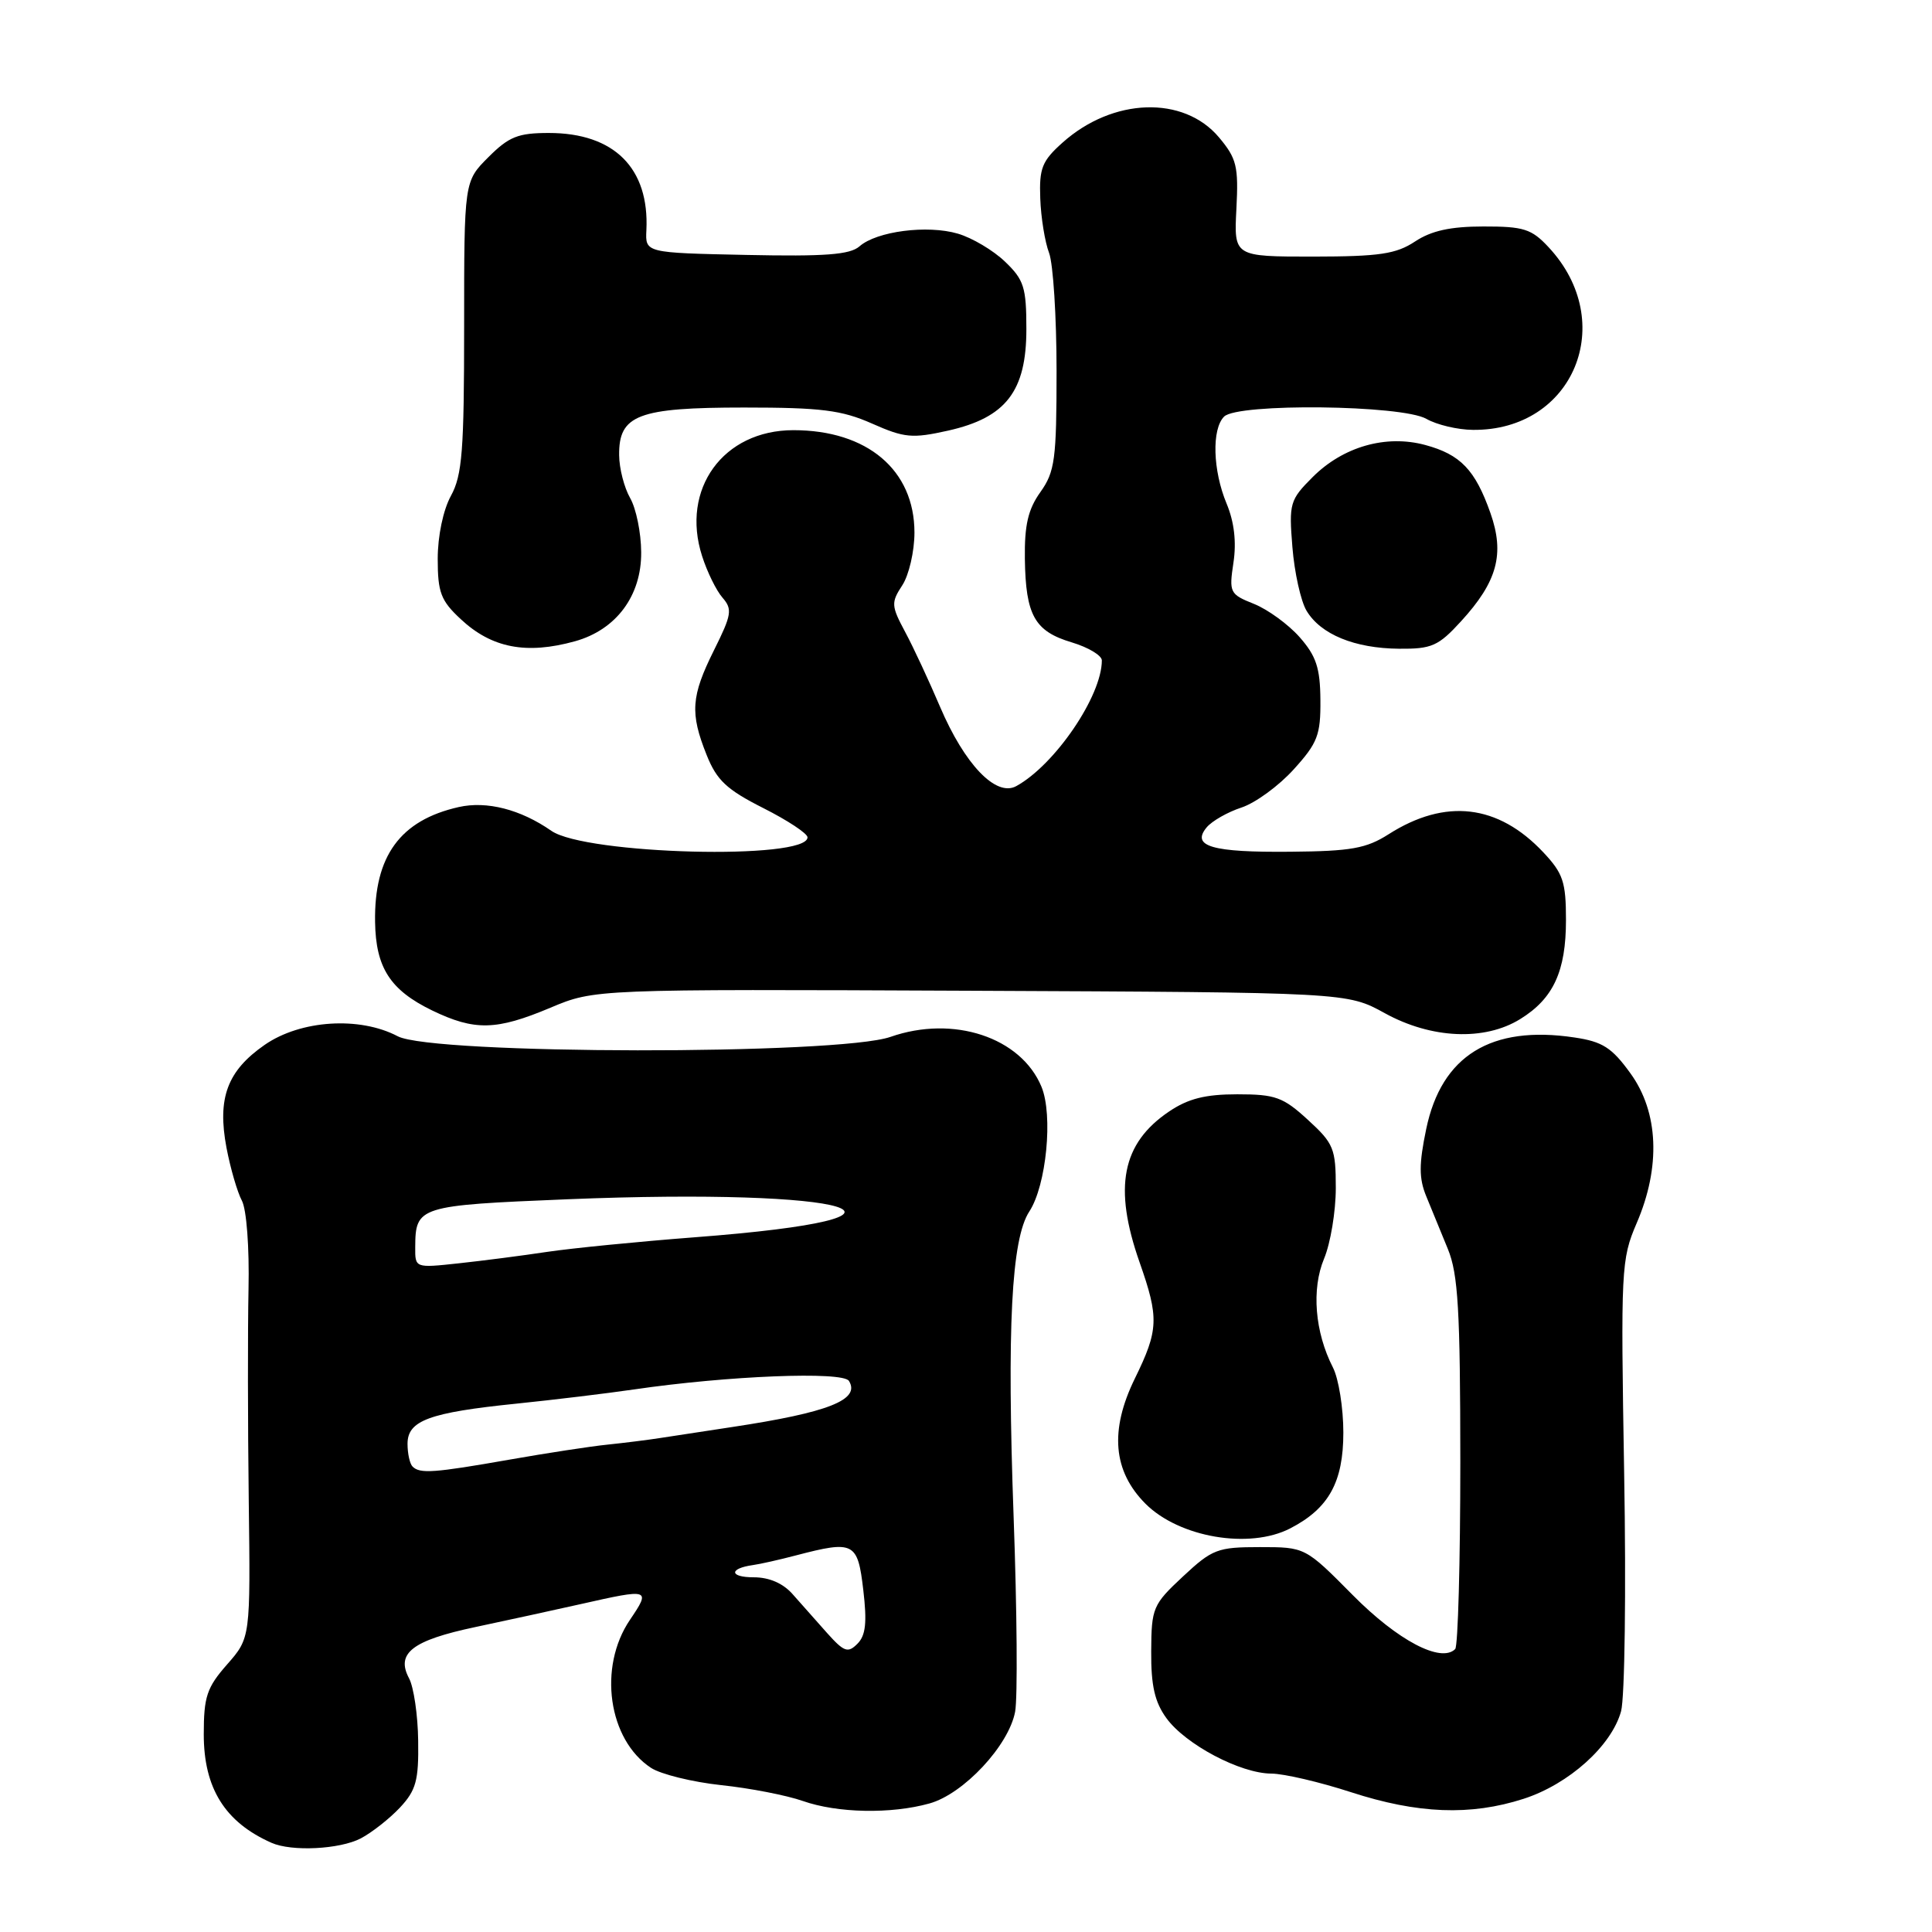 <?xml version="1.0" encoding="UTF-8" standalone="no"?>
<!DOCTYPE svg PUBLIC "-//W3C//DTD SVG 1.1//EN" "http://www.w3.org/Graphics/SVG/1.1/DTD/svg11.dtd" >
<svg xmlns="http://www.w3.org/2000/svg" xmlns:xlink="http://www.w3.org/1999/xlink" version="1.1" viewBox="0 0 256 256">
 <g >
 <path fill="currentColor"
d=" M 47.80 243.60 C 49.28 242.82 51.62 240.98 53.00 239.51 C 55.13 237.22 55.49 235.93 55.41 230.65 C 55.37 227.26 54.82 223.54 54.20 222.38 C 52.43 219.06 54.63 217.36 63.00 215.59 C 67.12 214.72 73.42 213.34 77.00 212.54 C 86.12 210.48 86.26 210.52 83.47 214.64 C 79.22 220.91 80.59 230.53 86.26 234.25 C 87.56 235.10 91.75 236.13 95.56 236.54 C 99.38 236.94 104.24 237.89 106.38 238.64 C 110.96 240.25 118.06 240.39 123.15 238.97 C 127.67 237.72 133.67 231.30 134.51 226.81 C 134.85 224.99 134.76 213.38 134.31 201.00 C 133.41 175.97 134.01 164.15 136.39 160.53 C 138.65 157.08 139.56 147.76 138.00 144.00 C 135.28 137.44 126.32 134.48 118.00 137.39 C 111.09 139.81 57.32 139.75 52.70 137.31 C 47.65 134.65 39.83 135.15 35.07 138.45 C 30.11 141.89 28.77 145.50 30.01 152.08 C 30.53 154.81 31.45 157.97 32.05 159.09 C 32.67 160.26 33.05 165.30 32.93 170.82 C 32.82 176.14 32.83 188.72 32.96 198.76 C 33.19 217.02 33.19 217.02 30.09 220.55 C 27.40 223.61 27.00 224.82 27.00 229.81 C 27.00 236.95 29.81 241.45 35.97 244.18 C 38.64 245.37 45.00 245.05 47.80 243.60 Z  M 201.89 238.35 C 207.89 236.41 213.54 231.33 214.80 226.75 C 215.29 224.96 215.48 210.80 215.21 195.28 C 214.75 168.11 214.81 166.88 216.86 162.09 C 220.08 154.63 219.78 147.37 216.04 142.22 C 213.58 138.81 212.34 138.02 208.62 137.47 C 197.58 135.81 191.00 139.88 188.98 149.60 C 188.01 154.26 188.01 156.13 188.98 158.50 C 189.66 160.15 190.95 163.30 191.85 165.50 C 193.21 168.82 193.49 173.58 193.50 193.67 C 193.50 206.96 193.19 218.14 192.82 218.51 C 190.94 220.39 185.21 217.38 179.26 211.37 C 172.95 205.00 172.95 205.00 166.94 205.00 C 161.33 205.00 160.64 205.26 156.75 208.89 C 152.75 212.62 152.57 213.05 152.54 218.82 C 152.51 223.36 153.01 225.54 154.56 227.67 C 157.09 231.15 164.37 235.00 168.46 235.01 C 170.13 235.02 174.88 236.13 179.00 237.47 C 187.86 240.35 194.85 240.62 201.89 238.35 Z  M 170.96 202.52 C 176.07 199.88 178.00 196.39 178.00 189.82 C 178.00 186.56 177.38 182.69 176.62 181.20 C 174.22 176.51 173.76 170.82 175.45 166.77 C 176.30 164.73 177.00 160.52 177.00 157.42 C 177.00 152.18 176.73 151.52 173.30 148.38 C 170.02 145.37 168.99 145.00 163.95 145.00 C 159.72 145.00 157.44 145.57 154.91 147.28 C 148.65 151.50 147.51 157.32 151.00 167.26 C 153.59 174.63 153.53 176.22 150.37 182.67 C 147.01 189.54 147.48 194.94 151.79 199.26 C 156.27 203.73 165.56 205.31 170.96 202.52 Z  M 201.44 135.03 C 205.83 132.32 207.50 128.70 207.50 121.91 C 207.50 116.86 207.12 115.73 204.50 112.94 C 198.50 106.56 191.52 105.75 184.00 110.54 C 181.04 112.43 179.02 112.79 171.00 112.86 C 160.59 112.96 157.80 112.15 159.89 109.63 C 160.59 108.79 162.67 107.60 164.51 107.00 C 166.36 106.39 169.47 104.11 171.43 101.94 C 174.59 98.45 175.00 97.39 174.96 92.75 C 174.93 88.50 174.40 86.92 172.21 84.43 C 170.72 82.74 168.00 80.76 166.16 80.02 C 162.95 78.74 162.84 78.52 163.44 74.54 C 163.85 71.81 163.54 69.15 162.53 66.73 C 160.70 62.34 160.54 56.86 162.20 55.20 C 164.00 53.40 185.76 53.65 189.00 55.50 C 190.38 56.29 193.16 56.95 195.18 56.96 C 208.51 57.09 214.47 42.69 205.19 32.75 C 202.94 30.33 201.89 30.00 196.56 30.01 C 192.20 30.01 189.66 30.57 187.50 32.00 C 184.99 33.66 182.79 33.99 174.00 34.00 C 163.50 34.00 163.50 34.00 163.83 27.67 C 164.12 22.03 163.87 21.00 161.52 18.20 C 156.83 12.63 147.45 12.94 140.79 18.90 C 138.07 21.33 137.69 22.29 137.84 26.30 C 137.93 28.83 138.46 32.08 139.01 33.52 C 139.55 34.95 140.00 41.99 140.00 49.16 C 140.00 60.87 139.78 62.50 137.86 65.20 C 136.22 67.49 135.74 69.59 135.80 74.06 C 135.91 81.54 137.09 83.65 142.02 85.12 C 144.21 85.78 146.00 86.85 146.00 87.51 C 146.00 92.23 139.77 101.37 134.65 104.17 C 131.97 105.63 127.82 101.29 124.56 93.65 C 123.12 90.27 121.05 85.81 119.95 83.76 C 118.08 80.27 118.06 79.84 119.56 77.55 C 120.44 76.20 121.17 73.06 121.17 70.57 C 121.17 62.28 114.92 57.00 105.13 57.00 C 95.83 57.00 90.17 64.80 93.03 73.68 C 93.70 75.78 94.92 78.27 95.74 79.20 C 97.07 80.73 96.95 81.46 94.61 86.15 C 91.57 92.26 91.41 94.48 93.63 100.03 C 94.97 103.39 96.28 104.62 101.13 107.07 C 104.36 108.70 107.00 110.44 107.00 110.95 C 107.00 113.99 77.59 113.23 73.06 110.09 C 68.98 107.25 64.50 106.10 60.78 106.94 C 53.03 108.69 49.56 113.44 49.70 122.16 C 49.79 128.22 51.70 131.19 57.26 133.89 C 62.90 136.61 65.75 136.55 72.93 133.53 C 78.80 131.06 78.80 131.06 128.65 131.28 C 178.50 131.50 178.50 131.50 183.49 134.25 C 189.66 137.65 196.71 137.96 201.44 135.03 Z  M 76.19 84.97 C 81.65 83.45 85.01 78.94 84.96 73.17 C 84.95 70.60 84.29 67.38 83.50 66.00 C 82.71 64.62 82.05 62.06 82.04 60.31 C 81.98 54.98 84.54 54.00 98.60 54.00 C 108.80 54.00 111.51 54.34 115.54 56.12 C 119.85 58.03 120.87 58.12 125.63 57.06 C 133.30 55.34 136.00 51.84 136.00 43.61 C 136.00 38.07 135.68 37.07 133.17 34.67 C 131.62 33.18 128.81 31.51 126.92 30.96 C 122.88 29.77 116.16 30.64 113.89 32.64 C 112.63 33.75 109.34 34.00 98.89 33.78 C 85.50 33.50 85.50 33.50 85.65 30.50 C 86.05 22.28 81.38 17.62 72.73 17.62 C 68.65 17.62 67.44 18.10 64.71 20.83 C 61.50 24.04 61.50 24.04 61.50 43.27 C 61.50 59.70 61.25 62.97 59.75 65.70 C 58.72 67.58 58.00 71.03 58.00 74.05 C 58.00 78.49 58.41 79.59 61.04 82.03 C 65.14 85.87 69.74 86.76 76.19 84.97 Z  M 193.59 82.33 C 198.41 77.07 199.40 73.40 197.49 67.98 C 195.47 62.25 193.52 60.22 188.84 58.96 C 183.64 57.56 177.97 59.18 173.93 63.22 C 170.91 66.24 170.78 66.69 171.25 72.50 C 171.52 75.86 172.36 79.65 173.12 80.92 C 174.99 84.06 179.50 85.91 185.37 85.96 C 189.71 86.00 190.59 85.61 193.59 82.33 Z  M 109.59 216.38 C 108.18 214.80 106.13 212.49 105.04 211.25 C 103.77 209.80 101.94 209.00 99.87 209.00 C 96.64 209.00 96.57 207.83 99.77 207.38 C 100.72 207.25 103.30 206.67 105.50 206.09 C 113.16 204.09 113.65 204.34 114.39 210.68 C 114.90 215.00 114.71 216.72 113.61 217.81 C 112.35 219.08 111.84 218.89 109.59 216.38 Z  M 54.67 194.33 C 54.30 193.97 54.00 192.61 54.00 191.31 C 54.00 188.23 56.87 187.17 68.43 185.99 C 73.42 185.48 80.42 184.63 84.00 184.11 C 96.41 182.29 111.68 181.68 112.49 182.98 C 114.03 185.48 109.78 187.16 97.00 189.09 C 93.42 189.63 89.15 190.28 87.50 190.54 C 85.85 190.80 82.70 191.19 80.50 191.42 C 78.30 191.64 72.45 192.54 67.50 193.41 C 57.49 195.17 55.64 195.30 54.67 194.33 Z  M 55.02 165.26 C 55.05 159.84 55.43 159.72 75.16 158.91 C 113.21 157.36 126.45 161.33 92.00 163.95 C 84.58 164.52 75.80 165.39 72.50 165.88 C 69.20 166.38 63.91 167.06 60.75 167.40 C 55.00 168.02 55.00 168.02 55.02 165.26 Z "/>
</g>
</svg>